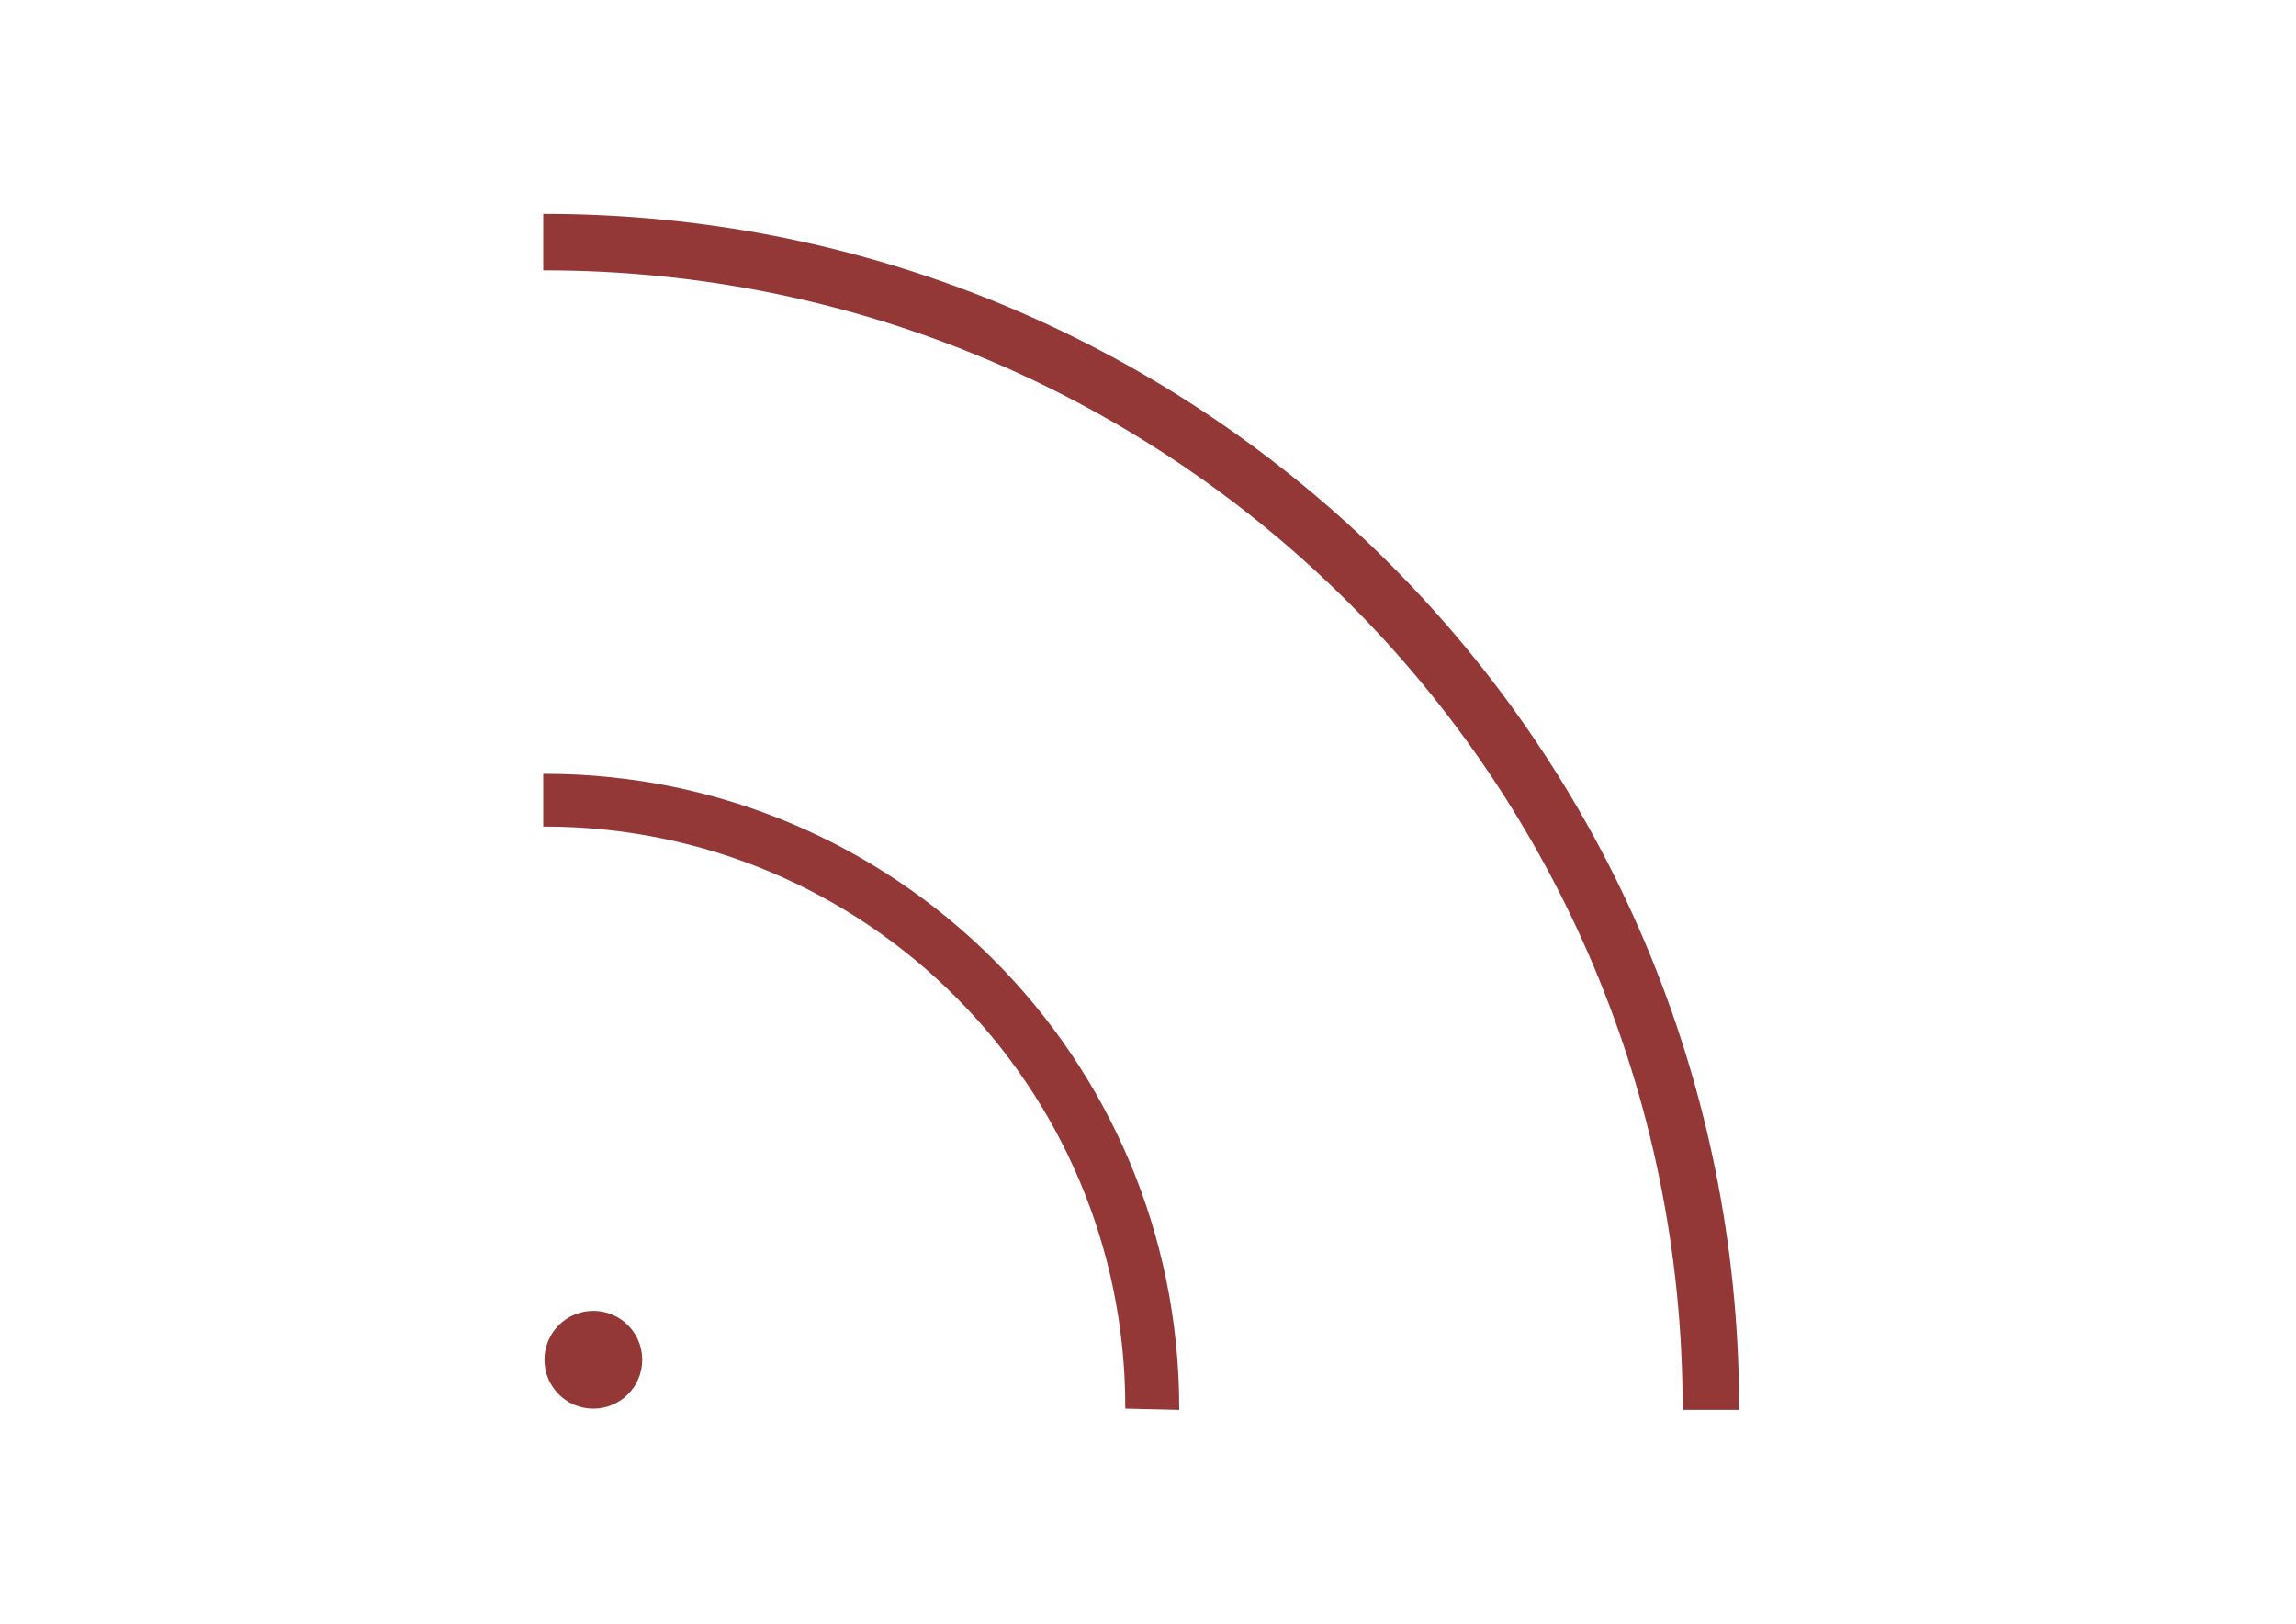<?xml version="1.0" encoding="utf-8"?>
<!-- Generator: Adobe Illustrator 16.0.0, SVG Export Plug-In . SVG Version: 6.00 Build 0)  -->
<!DOCTYPE svg PUBLIC "-//W3C//DTD SVG 1.1//EN" "http://www.w3.org/Graphics/SVG/1.1/DTD/svg11.dtd">
<svg version="1.1" id="Calque_1" xmlns="http://www.w3.org/2000/svg" xmlns:xlink="http://www.w3.org/1999/xlink" x="0px" y="0px"
	 width="841.889px" height="595.281px" viewBox="0 0 841.889 595.281" enable-background="new 0 0 841.889 595.281"
	 xml:space="preserve">
<path fill="#933737" stroke="#933737" stroke-width="1" stroke-miterlimit="10" d="M234.993,498.507
	c0,9.624-7.802,17.423-17.426,17.423c-9.623,0-17.426-7.799-17.426-17.423c0-9.628,7.803-17.429,17.426-17.429
	C227.192,481.078,234.993,488.879,234.993,498.507z"/>
<path fill="#933737" stroke="#933737" stroke-width="1" stroke-miterlimit="10" d="M199.695,78.904
	c241.82,0,437.5,195.667,437.5,437.473h-19.709c0-230.912-186.865-417.764-417.791-417.764V78.904z"/>
<path fill="#933737" stroke="#933737" stroke-width="1" stroke-miterlimit="10" d="M199.695,284.187
	c128.348,0,232.203,103.85,232.203,232.187l-18.783-0.444c0-117.956-95.457-213.405-213.42-213.405V284.187z"/>
</svg>
